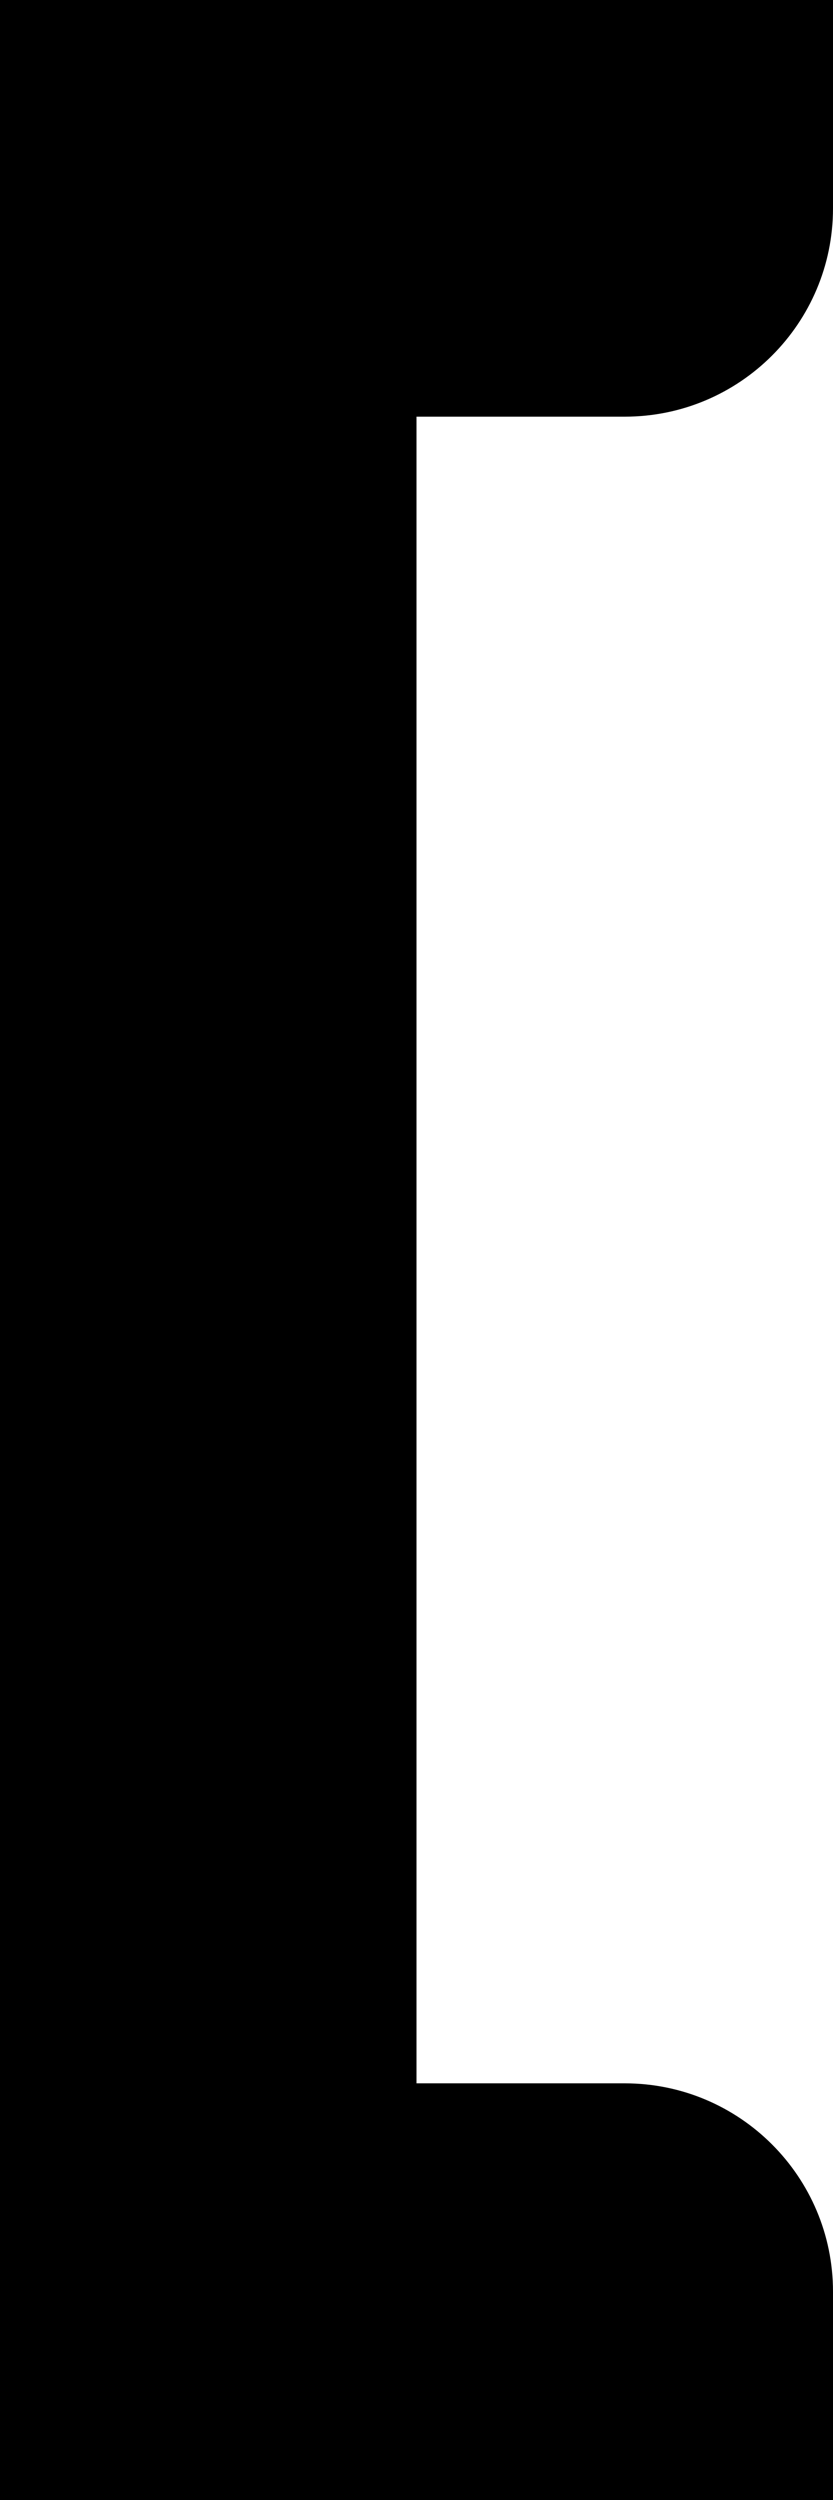 <?xml version="1.0" encoding="UTF-8"?>
<svg width="4" height="12" fill="none" version="1.1" viewBox="0 0 4 12" xmlns="http://www.w3.org/2000/svg">
 <path d="m0 11v-11h4v1c0 0.552-0.448 1-1 1h-1v8h1c0.552 0 1 0.448 1 1v1h-4v-1z" clip-rule="evenodd" fill="#000" fill-rule="evenodd"/>
</svg>
